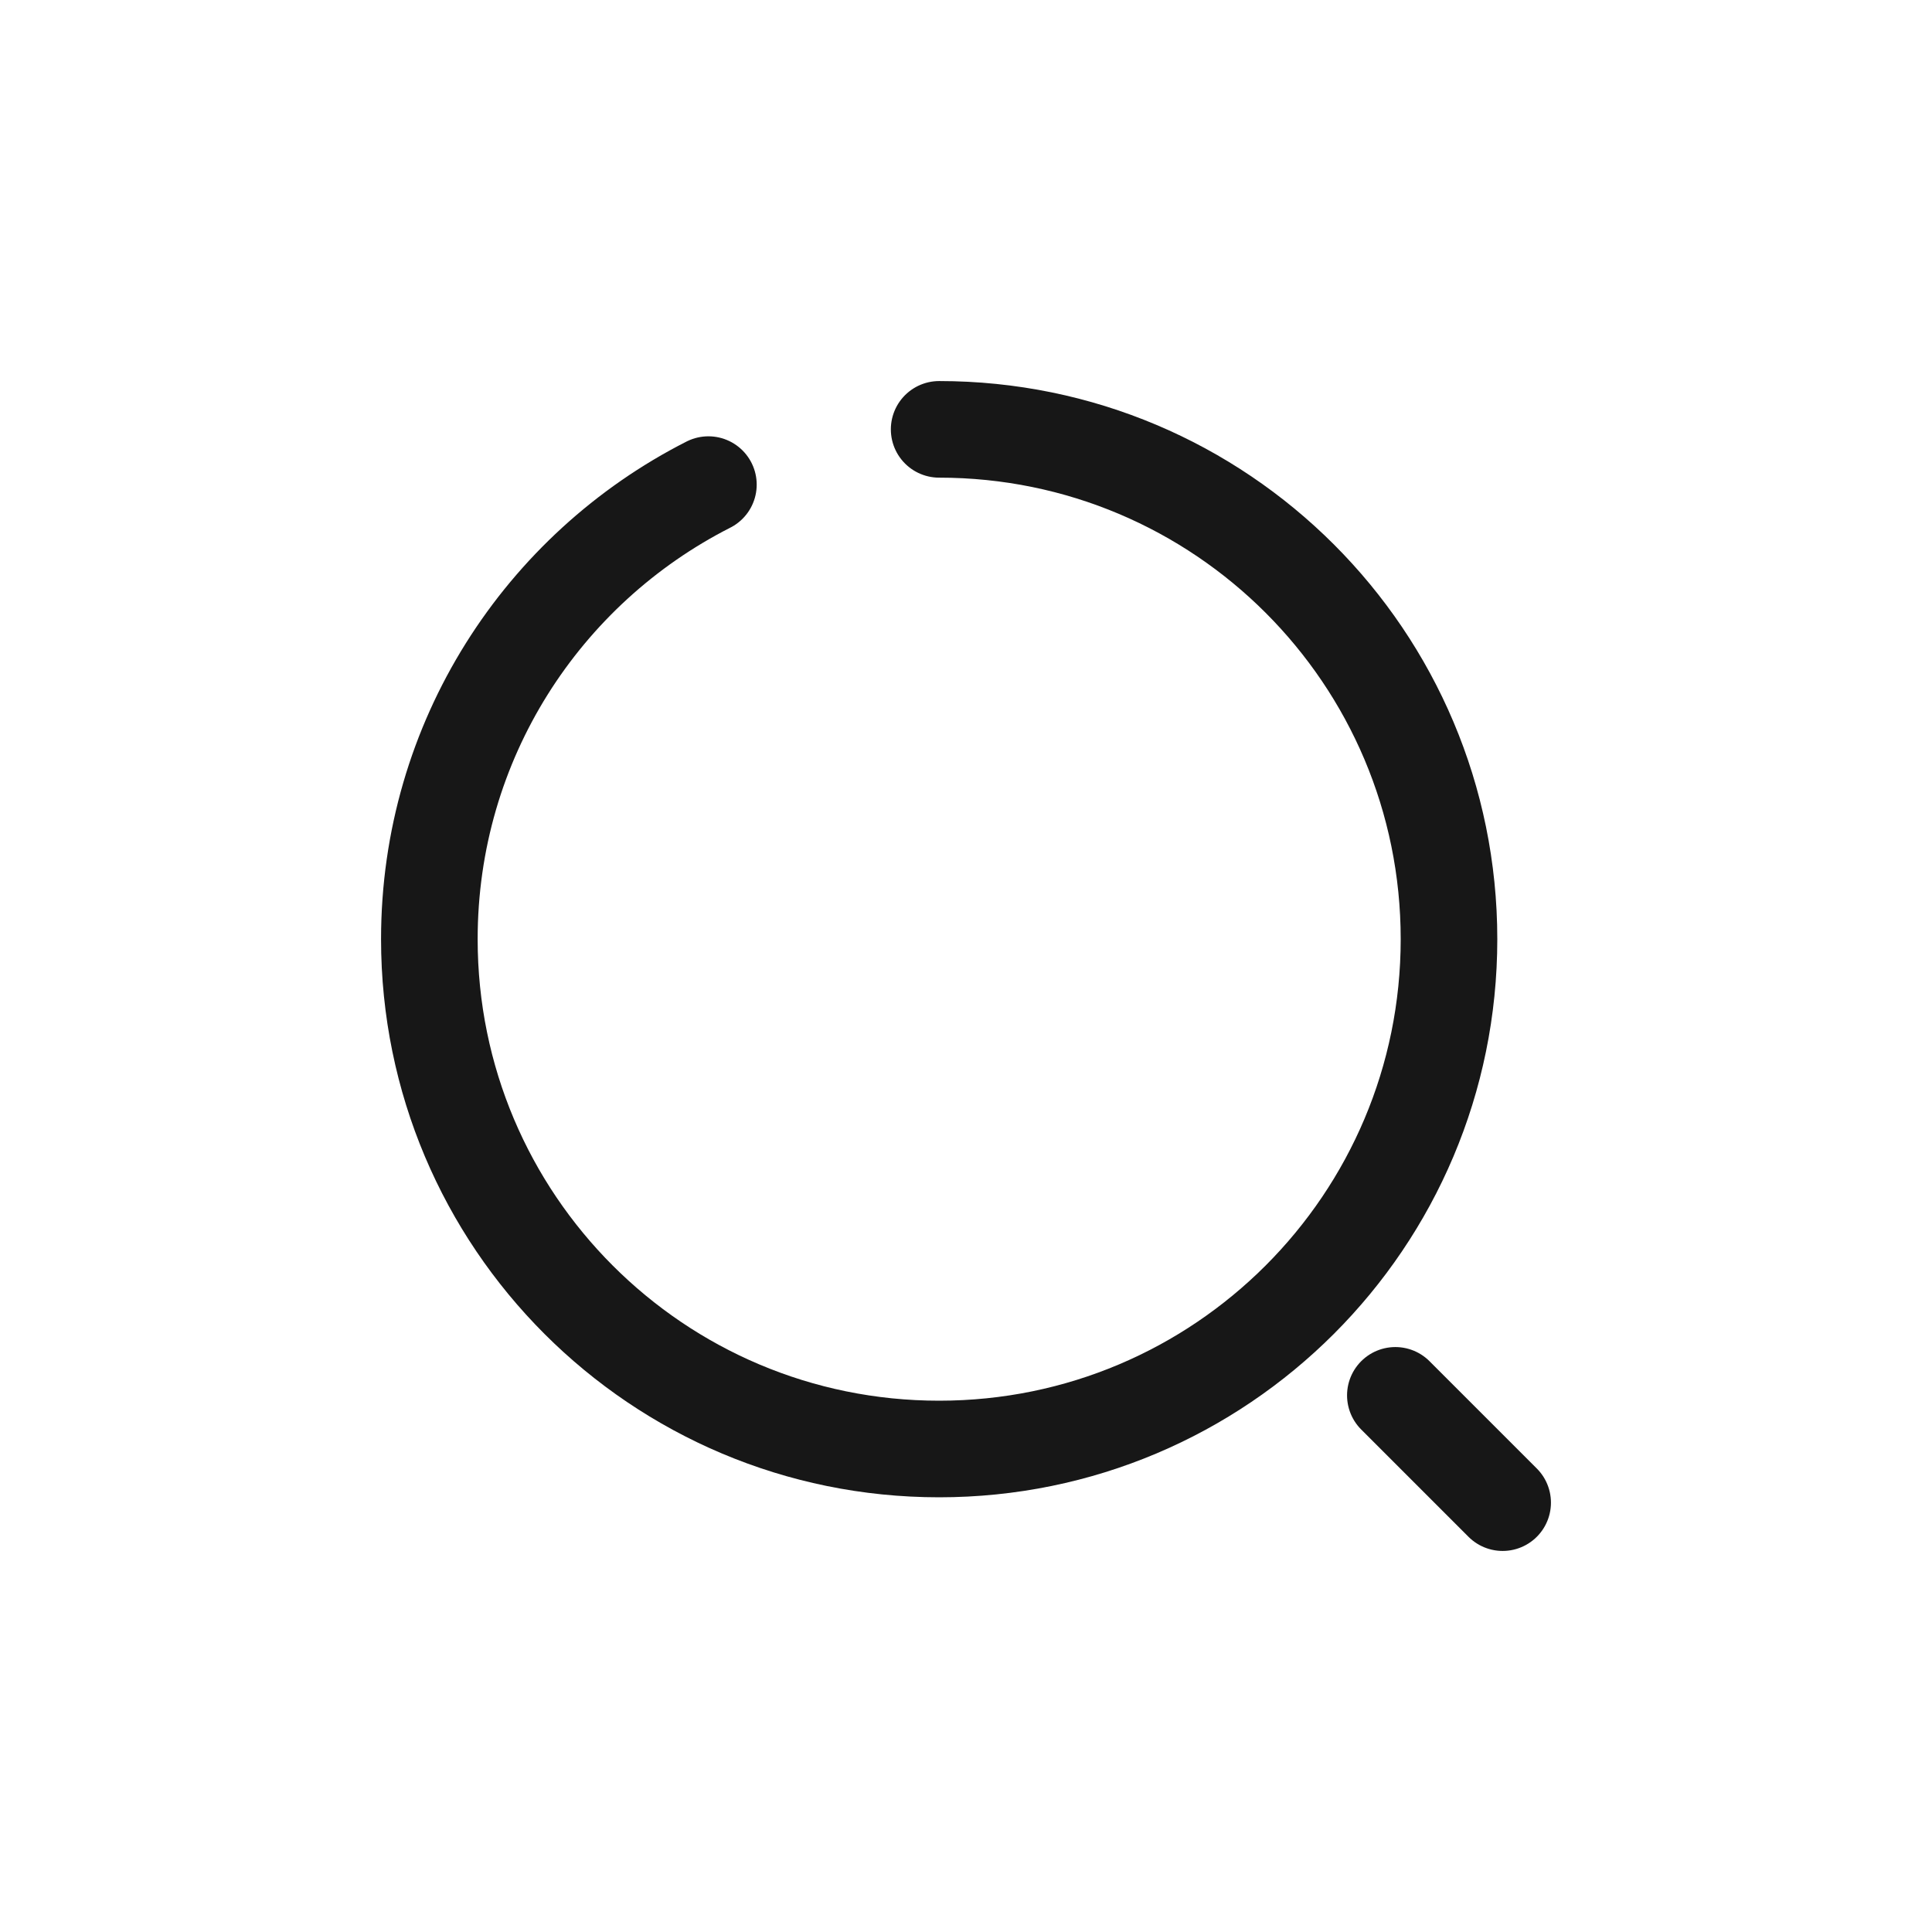 <svg width="30" height="30" viewBox="0 0 30 30" fill="none" xmlns="http://www.w3.org/2000/svg">
<path d="M14.583 6.667C18.958 6.667 22.5 10.208 22.5 14.583C22.5 18.958 18.958 22.5 14.583 22.5C10.208 22.5 6.667 18.958 6.667 14.583C6.667 11.5 8.425 8.833 11 7.525" stroke="#171717" stroke-width="1.5" stroke-linecap="round" stroke-linejoin="round"/>
<path d="M23.333 23.333L21.667 21.667" stroke="#171717" stroke-width="1.5" stroke-linecap="round" stroke-linejoin="round"/>
</svg>
